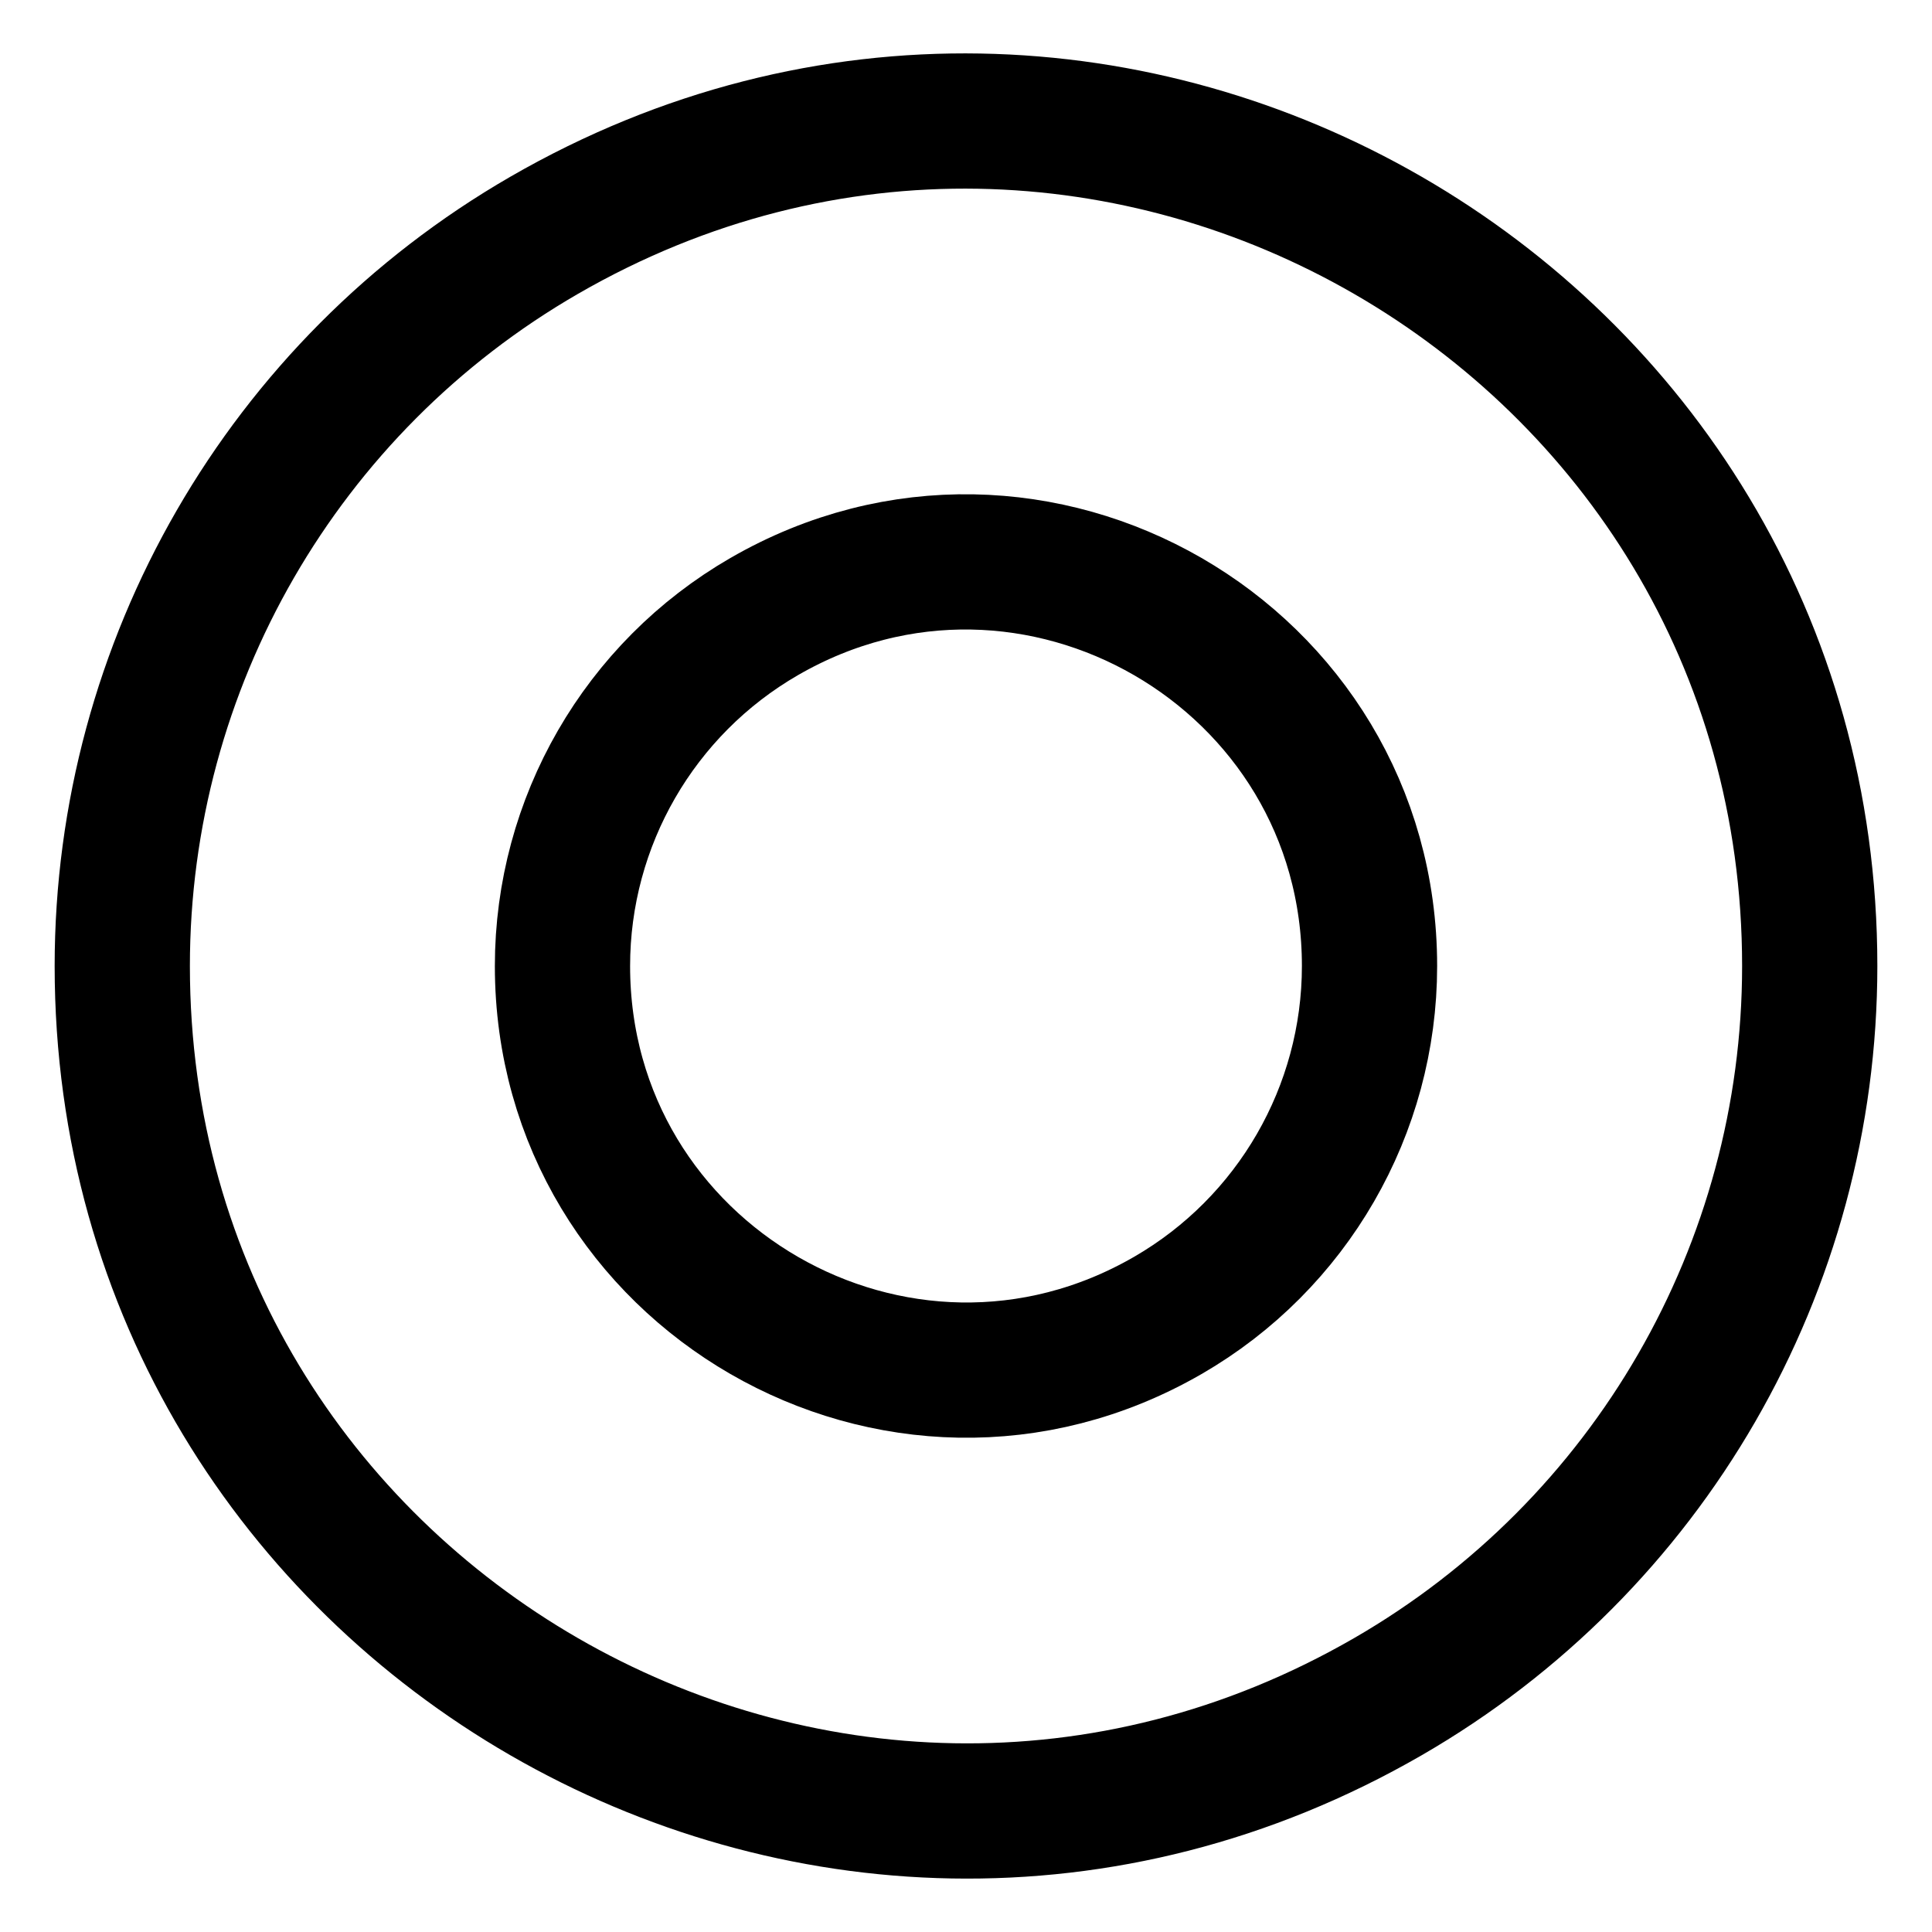 <svg viewBox="-17.5 -17.5 500 500" xmlns="http://www.w3.org/2000/svg" id="Button-Record--Streamline-Ultimate.svg" height="500" width="500"><desc>Button Record Streamline Icon: https://streamlinehq.com</desc><path d="M14.144 232.5C14.144 400.592 196.108 505.647 341.678 421.602C409.239 382.596 450.856 310.511 450.856 232.5C450.856 64.408 268.892 -40.647 123.322 43.398C55.761 82.404 14.144 154.489 14.144 232.5Z" fill="none" stroke="#000000" stroke-linecap="round" stroke-linejoin="round" stroke-width="35"></path><path d="M128.069 232.5C128.069 312.891 215.095 363.136 284.716 322.941C317.027 304.284 336.931 269.81 336.931 232.5C336.931 152.109 249.905 101.864 180.284 142.059C147.973 160.716 128.069 195.19 128.069 232.5Z" fill="none" stroke="#000000" stroke-linecap="round" stroke-linejoin="round" stroke-width="35"></path></svg>